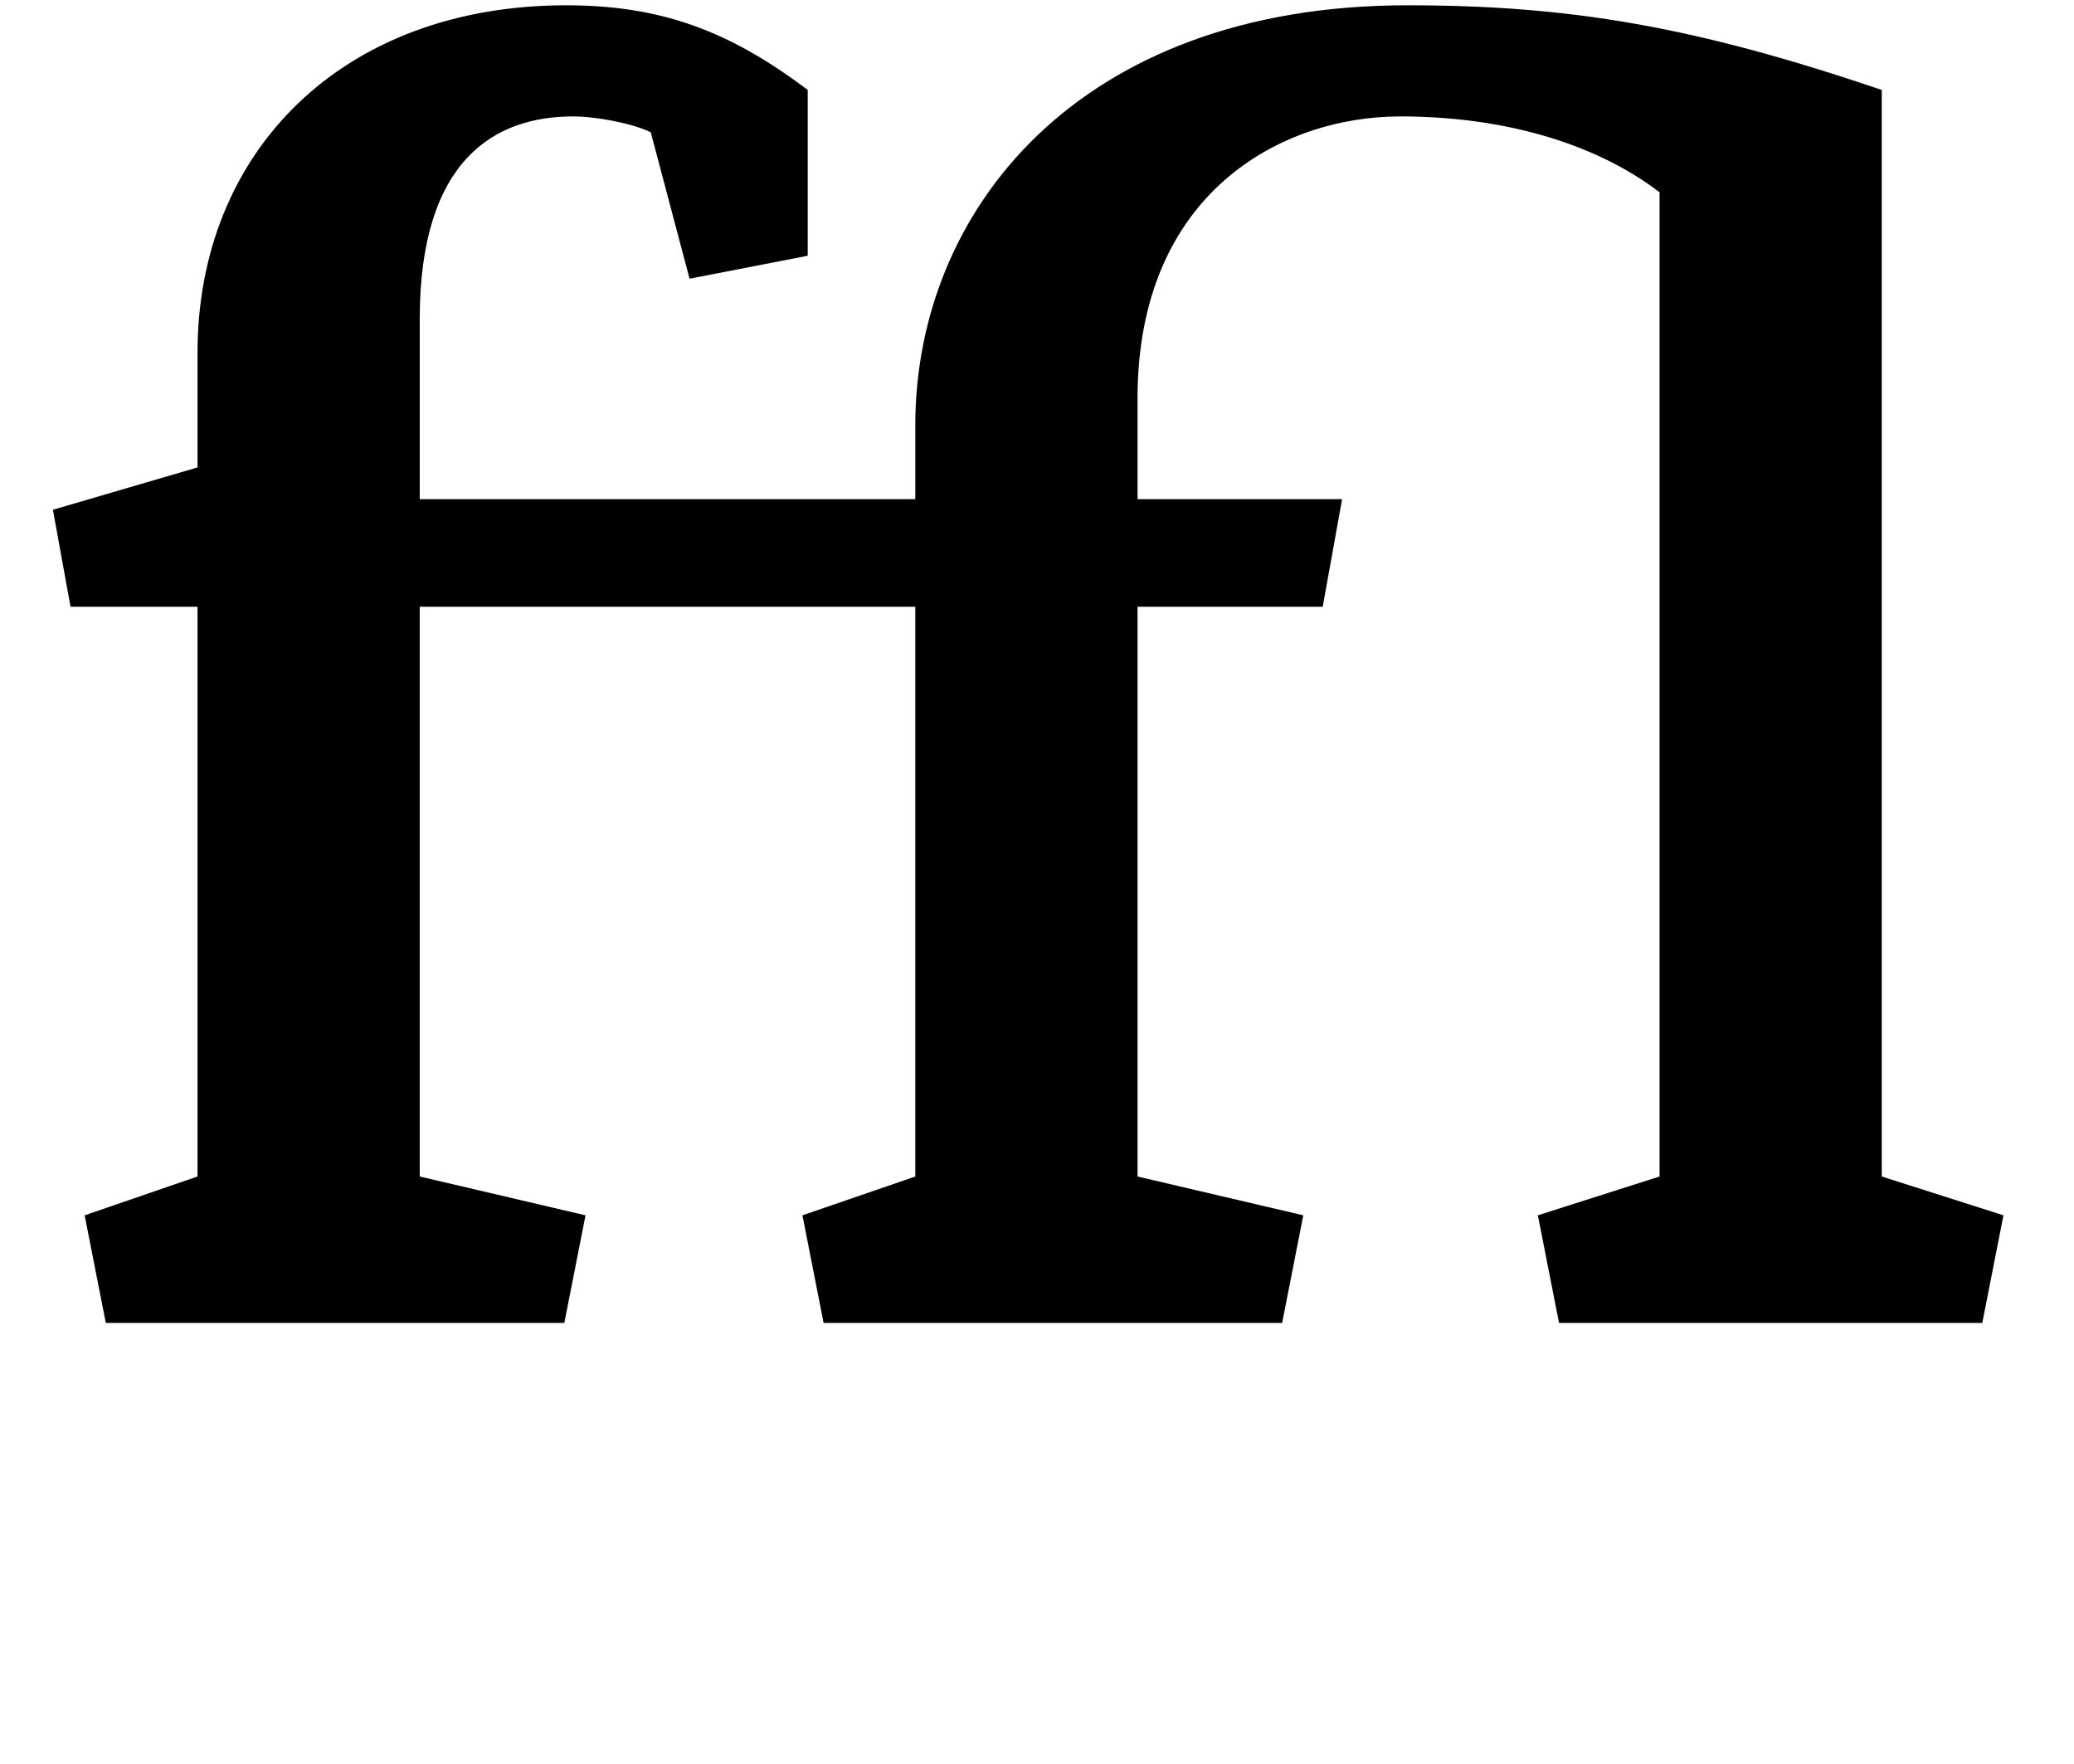 <?xml version="1.0" standalone="no"?>
<!DOCTYPE svg PUBLIC "-//W3C//DTD SVG 1.1//EN" "http://www.w3.org/Graphics/SVG/1.1/DTD/svg11.dtd" >
<svg xmlns="http://www.w3.org/2000/svg" xmlns:xlink="http://www.w3.org/1999/xlink" version="1.1" viewBox="-10 0 1176 1000">
  <g transform="matrix(1 0 0 -1 0 750)">
   <path fill="currentColor"
d="M509 467v42c0 121 92 238 279 238c92 0 163 -12 269 -48v-616l69 -22l-12 -61h-240l-12 61l69 22v558c-38 29 -91 43 -147 43c-67 0 -149 -43 -149 -160v-57h116l-11 -61h-105v-323l94 -22l-12 -61h-260l-12 61l64 22v323h-281v-323l94 -22l-12 -61h-260l-12 61l64 22
v323h-72l-10 55l82 24v65c0 114 82 197 209 197c53 0 92 -14 137 -48v-94l-67 -13l-22 83c-10 5 -31 9 -44 9c-44 0 -87 -24 -87 -115v-102h281z" />
  </g>

</svg>
